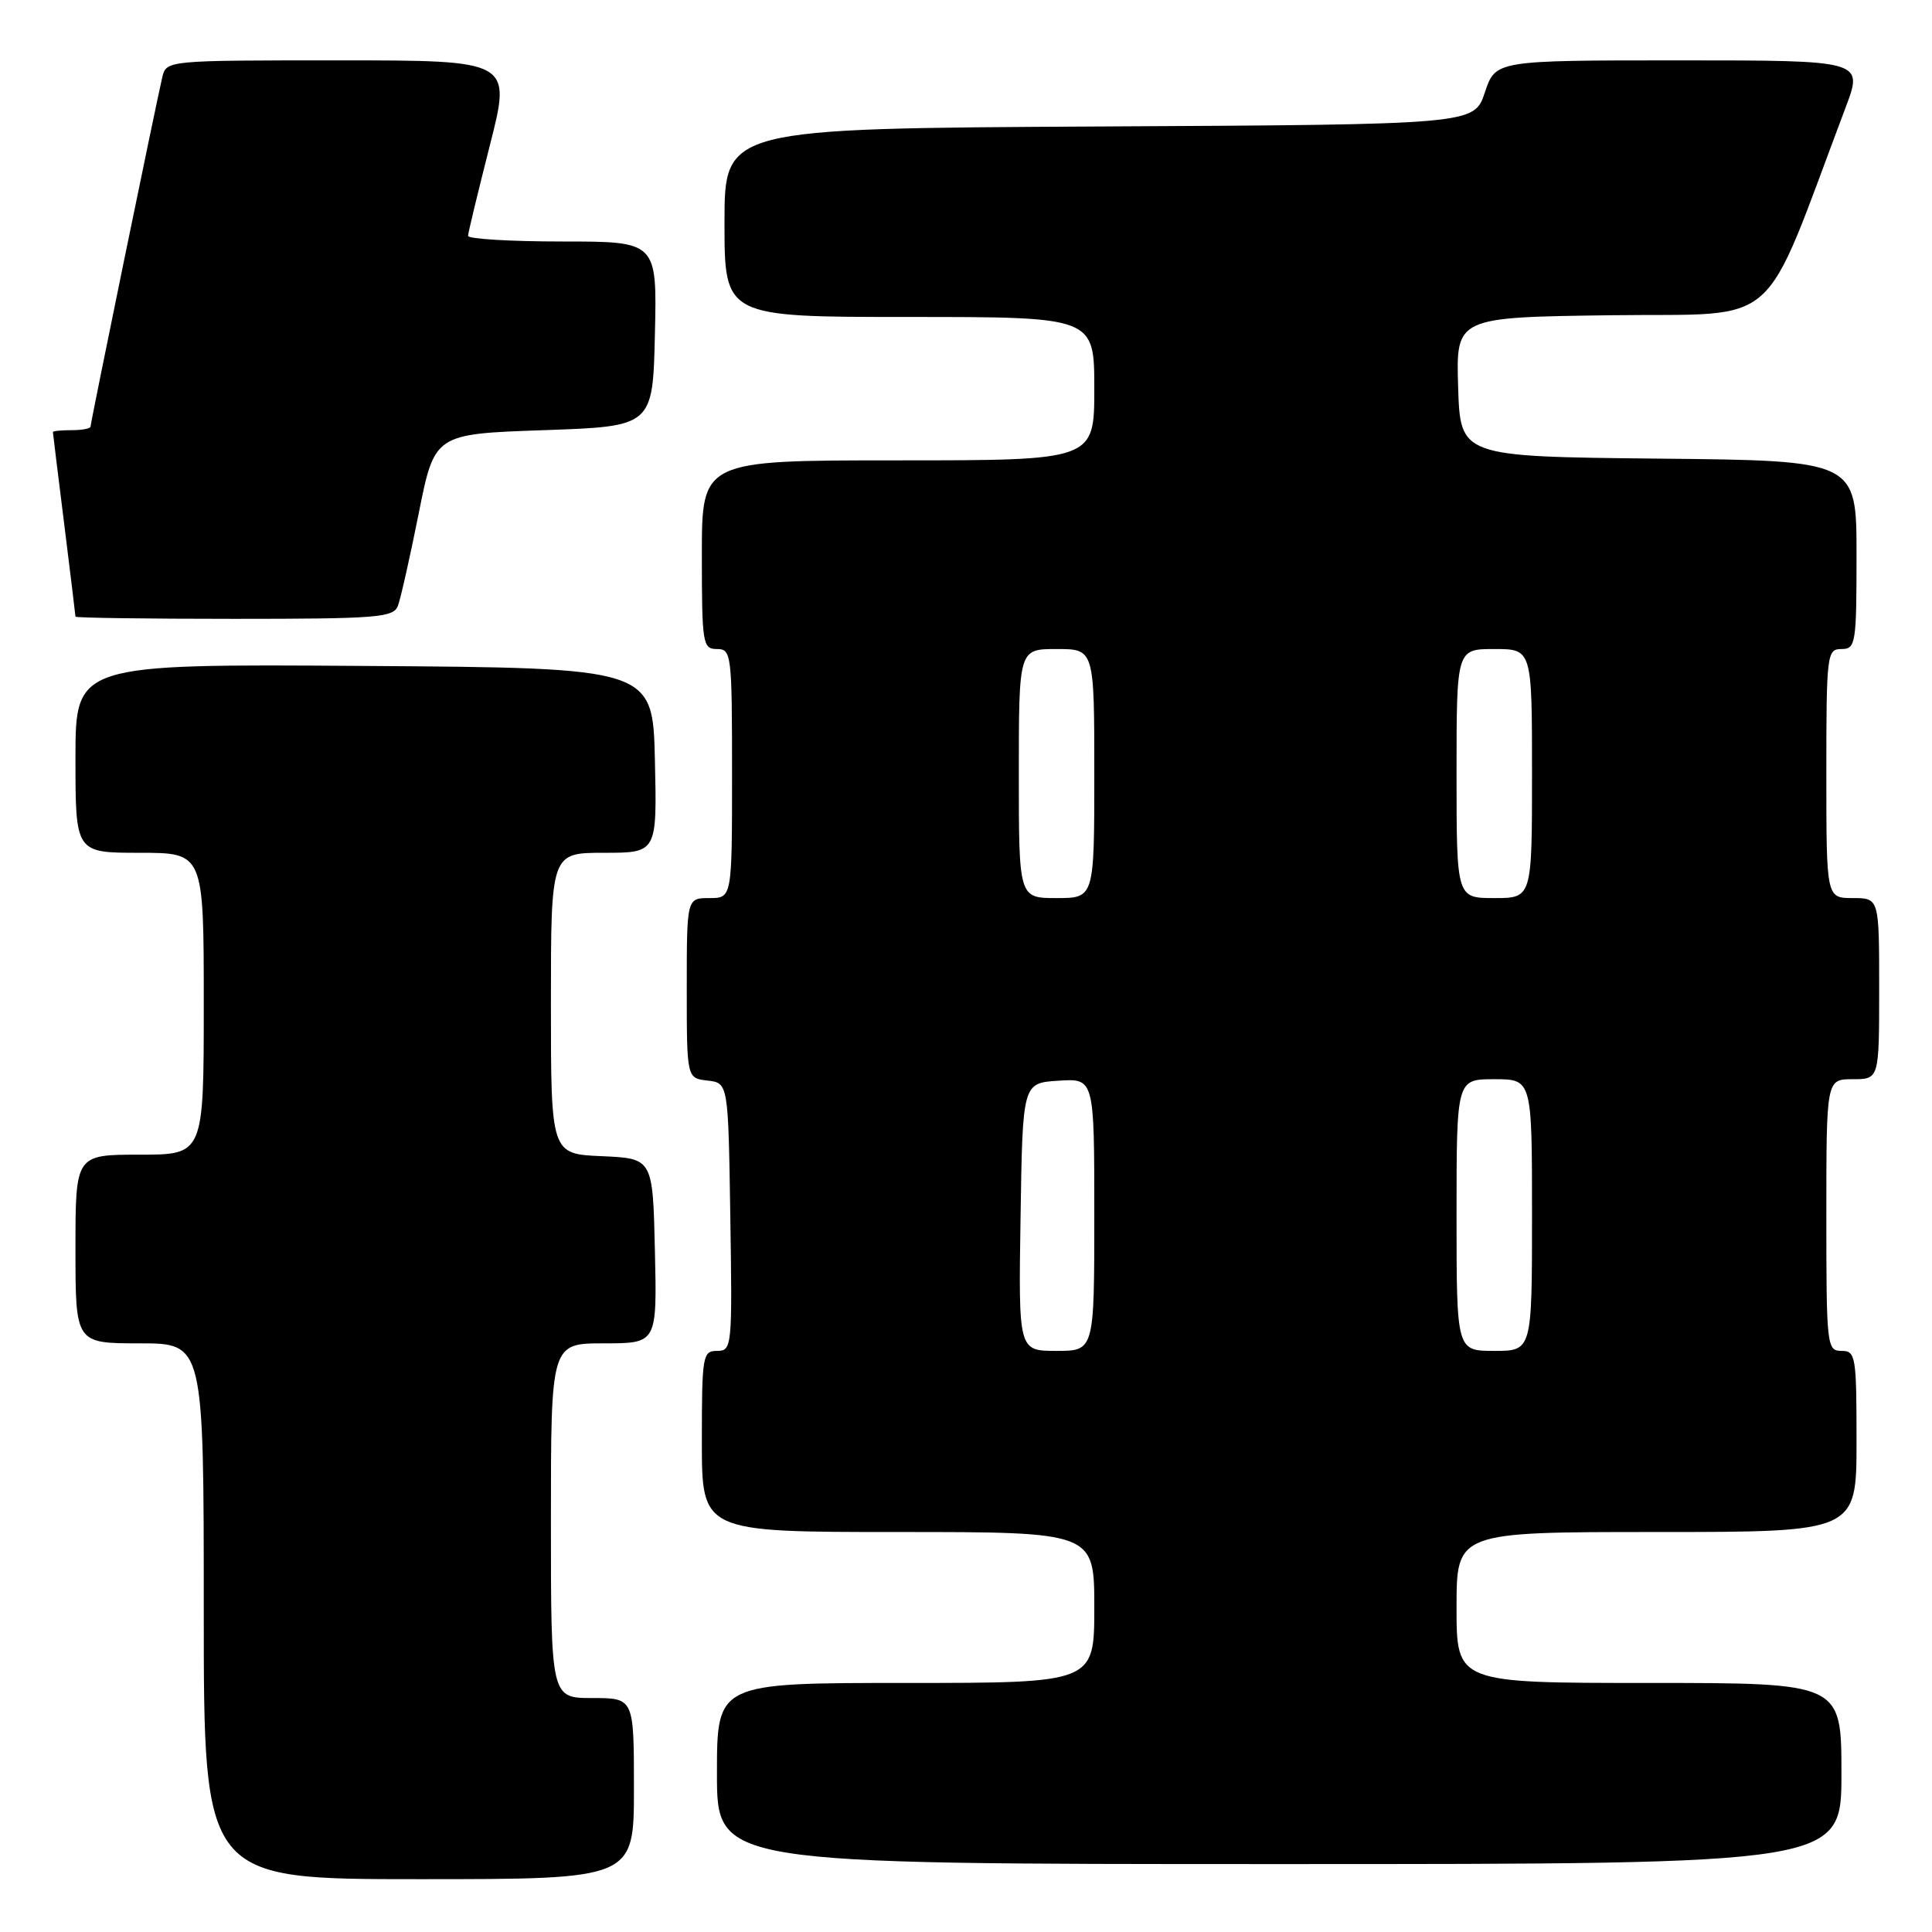 <?xml version="1.0" encoding="UTF-8" standalone="no"?>
<!DOCTYPE svg PUBLIC "-//W3C//DTD SVG 1.1//EN" "http://www.w3.org/Graphics/SVG/1.1/DTD/svg11.dtd" >
<svg xmlns="http://www.w3.org/2000/svg" xmlns:xlink="http://www.w3.org/1999/xlink" version="1.1" viewBox="0 0 256 256">
 <g >
 <path fill="currentColor"
d=" M 84.00 237.00 C 84.00 225.00 84.00 225.00 78.50 225.00 C 73.00 225.00 73.00 225.00 73.00 201.50 C 73.00 178.00 73.00 178.00 80.03 178.00 C 87.06 178.00 87.06 178.00 86.78 165.75 C 86.50 153.50 86.50 153.50 79.75 153.20 C 73.00 152.91 73.00 152.91 73.00 132.95 C 73.00 113.00 73.00 113.00 80.03 113.00 C 87.06 113.00 87.06 113.00 86.78 100.75 C 86.50 88.50 86.50 88.50 48.25 88.24 C 10.00 87.98 10.00 87.98 10.00 100.49 C 10.00 113.00 10.00 113.00 18.50 113.00 C 27.00 113.00 27.00 113.00 27.00 133.00 C 27.00 153.00 27.00 153.00 18.50 153.00 C 10.00 153.00 10.00 153.00 10.00 165.50 C 10.00 178.00 10.00 178.00 18.50 178.00 C 27.00 178.00 27.00 178.00 27.00 213.50 C 27.00 249.00 27.00 249.00 55.50 249.00 C 84.00 249.00 84.00 249.00 84.00 237.00 Z  M 244.00 235.00 C 244.00 223.00 244.00 223.00 218.50 223.00 C 193.00 223.00 193.00 223.00 193.00 213.00 C 193.00 203.00 193.00 203.00 219.50 203.00 C 246.00 203.00 246.00 203.00 246.00 191.00 C 246.00 179.67 245.89 179.00 244.00 179.00 C 242.07 179.00 242.00 178.33 242.00 161.00 C 242.00 143.00 242.00 143.00 245.50 143.00 C 249.00 143.00 249.00 143.00 249.00 131.00 C 249.00 119.00 249.00 119.00 245.50 119.00 C 242.00 119.00 242.00 119.00 242.00 102.50 C 242.00 86.67 242.08 86.00 244.00 86.00 C 245.89 86.00 246.00 85.33 246.00 73.52 C 246.00 61.03 246.00 61.03 219.75 60.77 C 193.50 60.50 193.50 60.50 193.21 51.27 C 192.93 42.04 192.93 42.04 213.56 41.77 C 236.41 41.47 233.21 44.31 244.55 14.25 C 246.91 8.00 246.91 8.00 222.54 8.00 C 198.17 8.00 198.17 8.00 196.75 12.25 C 195.33 16.50 195.33 16.50 145.67 16.76 C 96.00 17.02 96.00 17.02 96.00 29.51 C 96.00 42.00 96.00 42.00 120.50 42.00 C 145.00 42.00 145.00 42.00 145.00 51.50 C 145.00 61.00 145.00 61.00 119.00 61.00 C 93.00 61.00 93.00 61.00 93.00 73.50 C 93.00 85.33 93.11 86.00 95.00 86.00 C 96.92 86.00 97.00 86.67 97.00 102.50 C 97.00 119.00 97.00 119.00 94.00 119.00 C 91.00 119.00 91.00 119.00 91.00 130.93 C 91.00 142.87 91.00 142.87 93.75 143.18 C 96.50 143.50 96.50 143.50 96.77 161.25 C 97.04 178.49 96.99 179.00 95.02 179.00 C 93.10 179.00 93.00 179.62 93.00 191.00 C 93.00 203.00 93.00 203.00 119.00 203.00 C 145.00 203.00 145.00 203.00 145.00 213.00 C 145.00 223.00 145.00 223.00 120.00 223.00 C 95.00 223.00 95.00 223.00 95.00 235.00 C 95.00 247.00 95.00 247.00 169.50 247.00 C 244.00 247.00 244.00 247.00 244.00 235.00 Z  M 52.72 80.29 C 53.08 79.35 54.32 73.84 55.48 68.04 C 57.58 57.50 57.58 57.50 72.04 57.00 C 86.50 56.50 86.50 56.50 86.78 44.25 C 87.06 32.00 87.06 32.00 74.53 32.00 C 67.64 32.00 62.01 31.66 62.02 31.25 C 62.03 30.84 63.34 25.44 64.91 19.25 C 67.78 8.00 67.78 8.00 44.91 8.00 C 22.04 8.00 22.04 8.00 21.50 10.25 C 20.69 13.68 12.00 55.98 12.00 56.52 C 12.00 56.79 10.88 57.00 9.50 57.00 C 8.12 57.00 7.00 57.11 7.01 57.25 C 7.01 57.39 7.69 62.88 8.51 69.46 C 9.33 76.04 10.00 81.55 10.00 81.71 C 10.00 81.87 19.46 82.00 31.03 82.00 C 49.94 82.00 52.13 81.83 52.72 80.29 Z  M 135.23 161.25 C 135.50 143.50 135.50 143.50 140.25 143.20 C 145.00 142.89 145.00 142.89 145.00 160.95 C 145.00 179.00 145.00 179.00 139.98 179.00 C 134.95 179.00 134.95 179.00 135.23 161.25 Z  M 193.00 161.00 C 193.00 143.00 193.00 143.00 198.00 143.00 C 203.00 143.00 203.00 143.00 203.00 161.00 C 203.00 179.00 203.00 179.00 198.00 179.00 C 193.00 179.00 193.00 179.00 193.00 161.00 Z  M 135.00 102.50 C 135.00 86.00 135.00 86.00 140.00 86.00 C 145.00 86.00 145.00 86.00 145.00 102.50 C 145.00 119.00 145.00 119.00 140.00 119.00 C 135.00 119.00 135.00 119.00 135.00 102.50 Z  M 193.00 102.50 C 193.00 86.00 193.00 86.00 198.00 86.00 C 203.00 86.00 203.00 86.00 203.00 102.50 C 203.00 119.00 203.00 119.00 198.00 119.00 C 193.00 119.00 193.00 119.00 193.00 102.50 Z "/>
</g>
</svg>